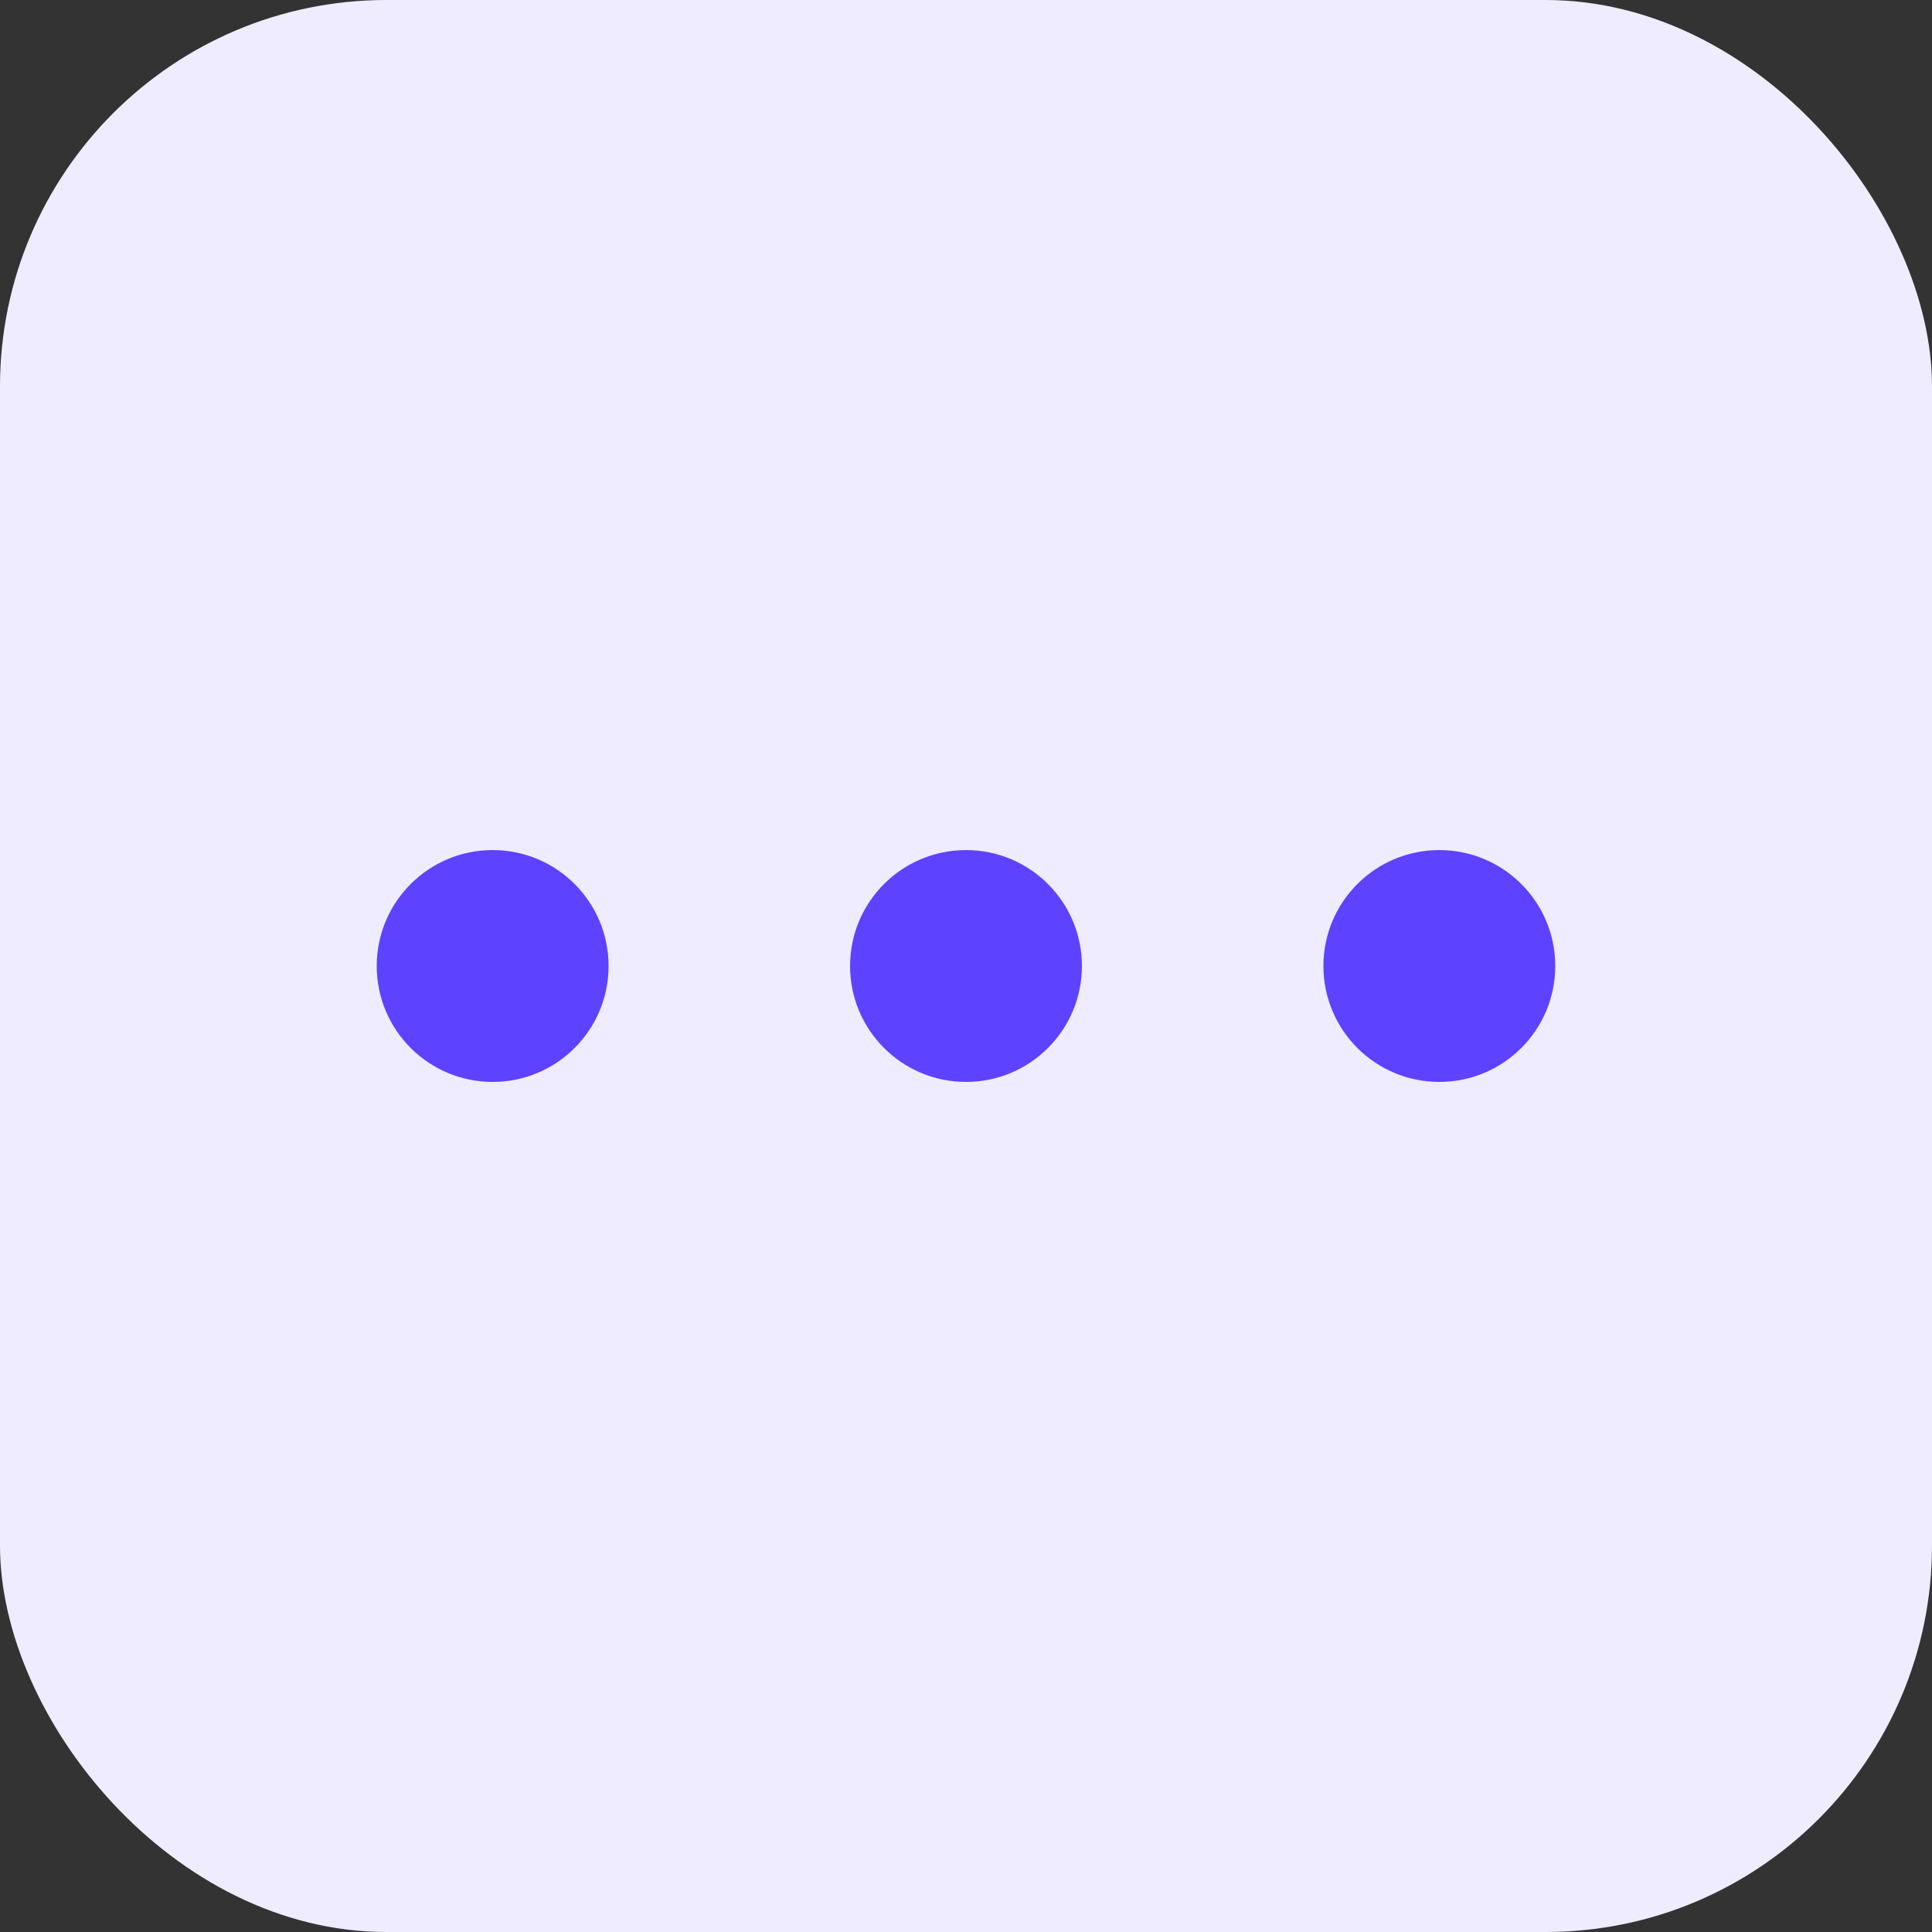 <svg width="20" height="20" viewBox="0 0 20 20" fill="none" xmlns="http://www.w3.org/2000/svg">
<rect x="0" y="0" width="20" height="20" fill="#333333" stroke="none"/>
<rect width="20" height="20" rx="4" fill="#EFECFF"/>
<path d="M6.3 10C6.3 10.663 5.763 11.2 5.1 11.2C4.437 11.2 3.9 10.663 3.9 10C3.9 9.337 4.437 8.8 5.1 8.8C5.763 8.8 6.3 9.337 6.3 10ZM11.2 10C11.2 10.663 10.663 11.2 10 11.2C9.337 11.2 8.8 10.663 8.8 10C8.8 9.337 9.337 8.8 10 8.8C10.663 8.8 11.2 9.337 11.2 10ZM14.9 11.2C15.563 11.2 16.1 10.663 16.1 10C16.1 9.337 15.563 8.8 14.9 8.8C14.237 8.8 13.7 9.337 13.7 10C13.7 10.663 14.237 11.2 14.9 11.2Z" fill="#5D42FF"/>
</svg>
